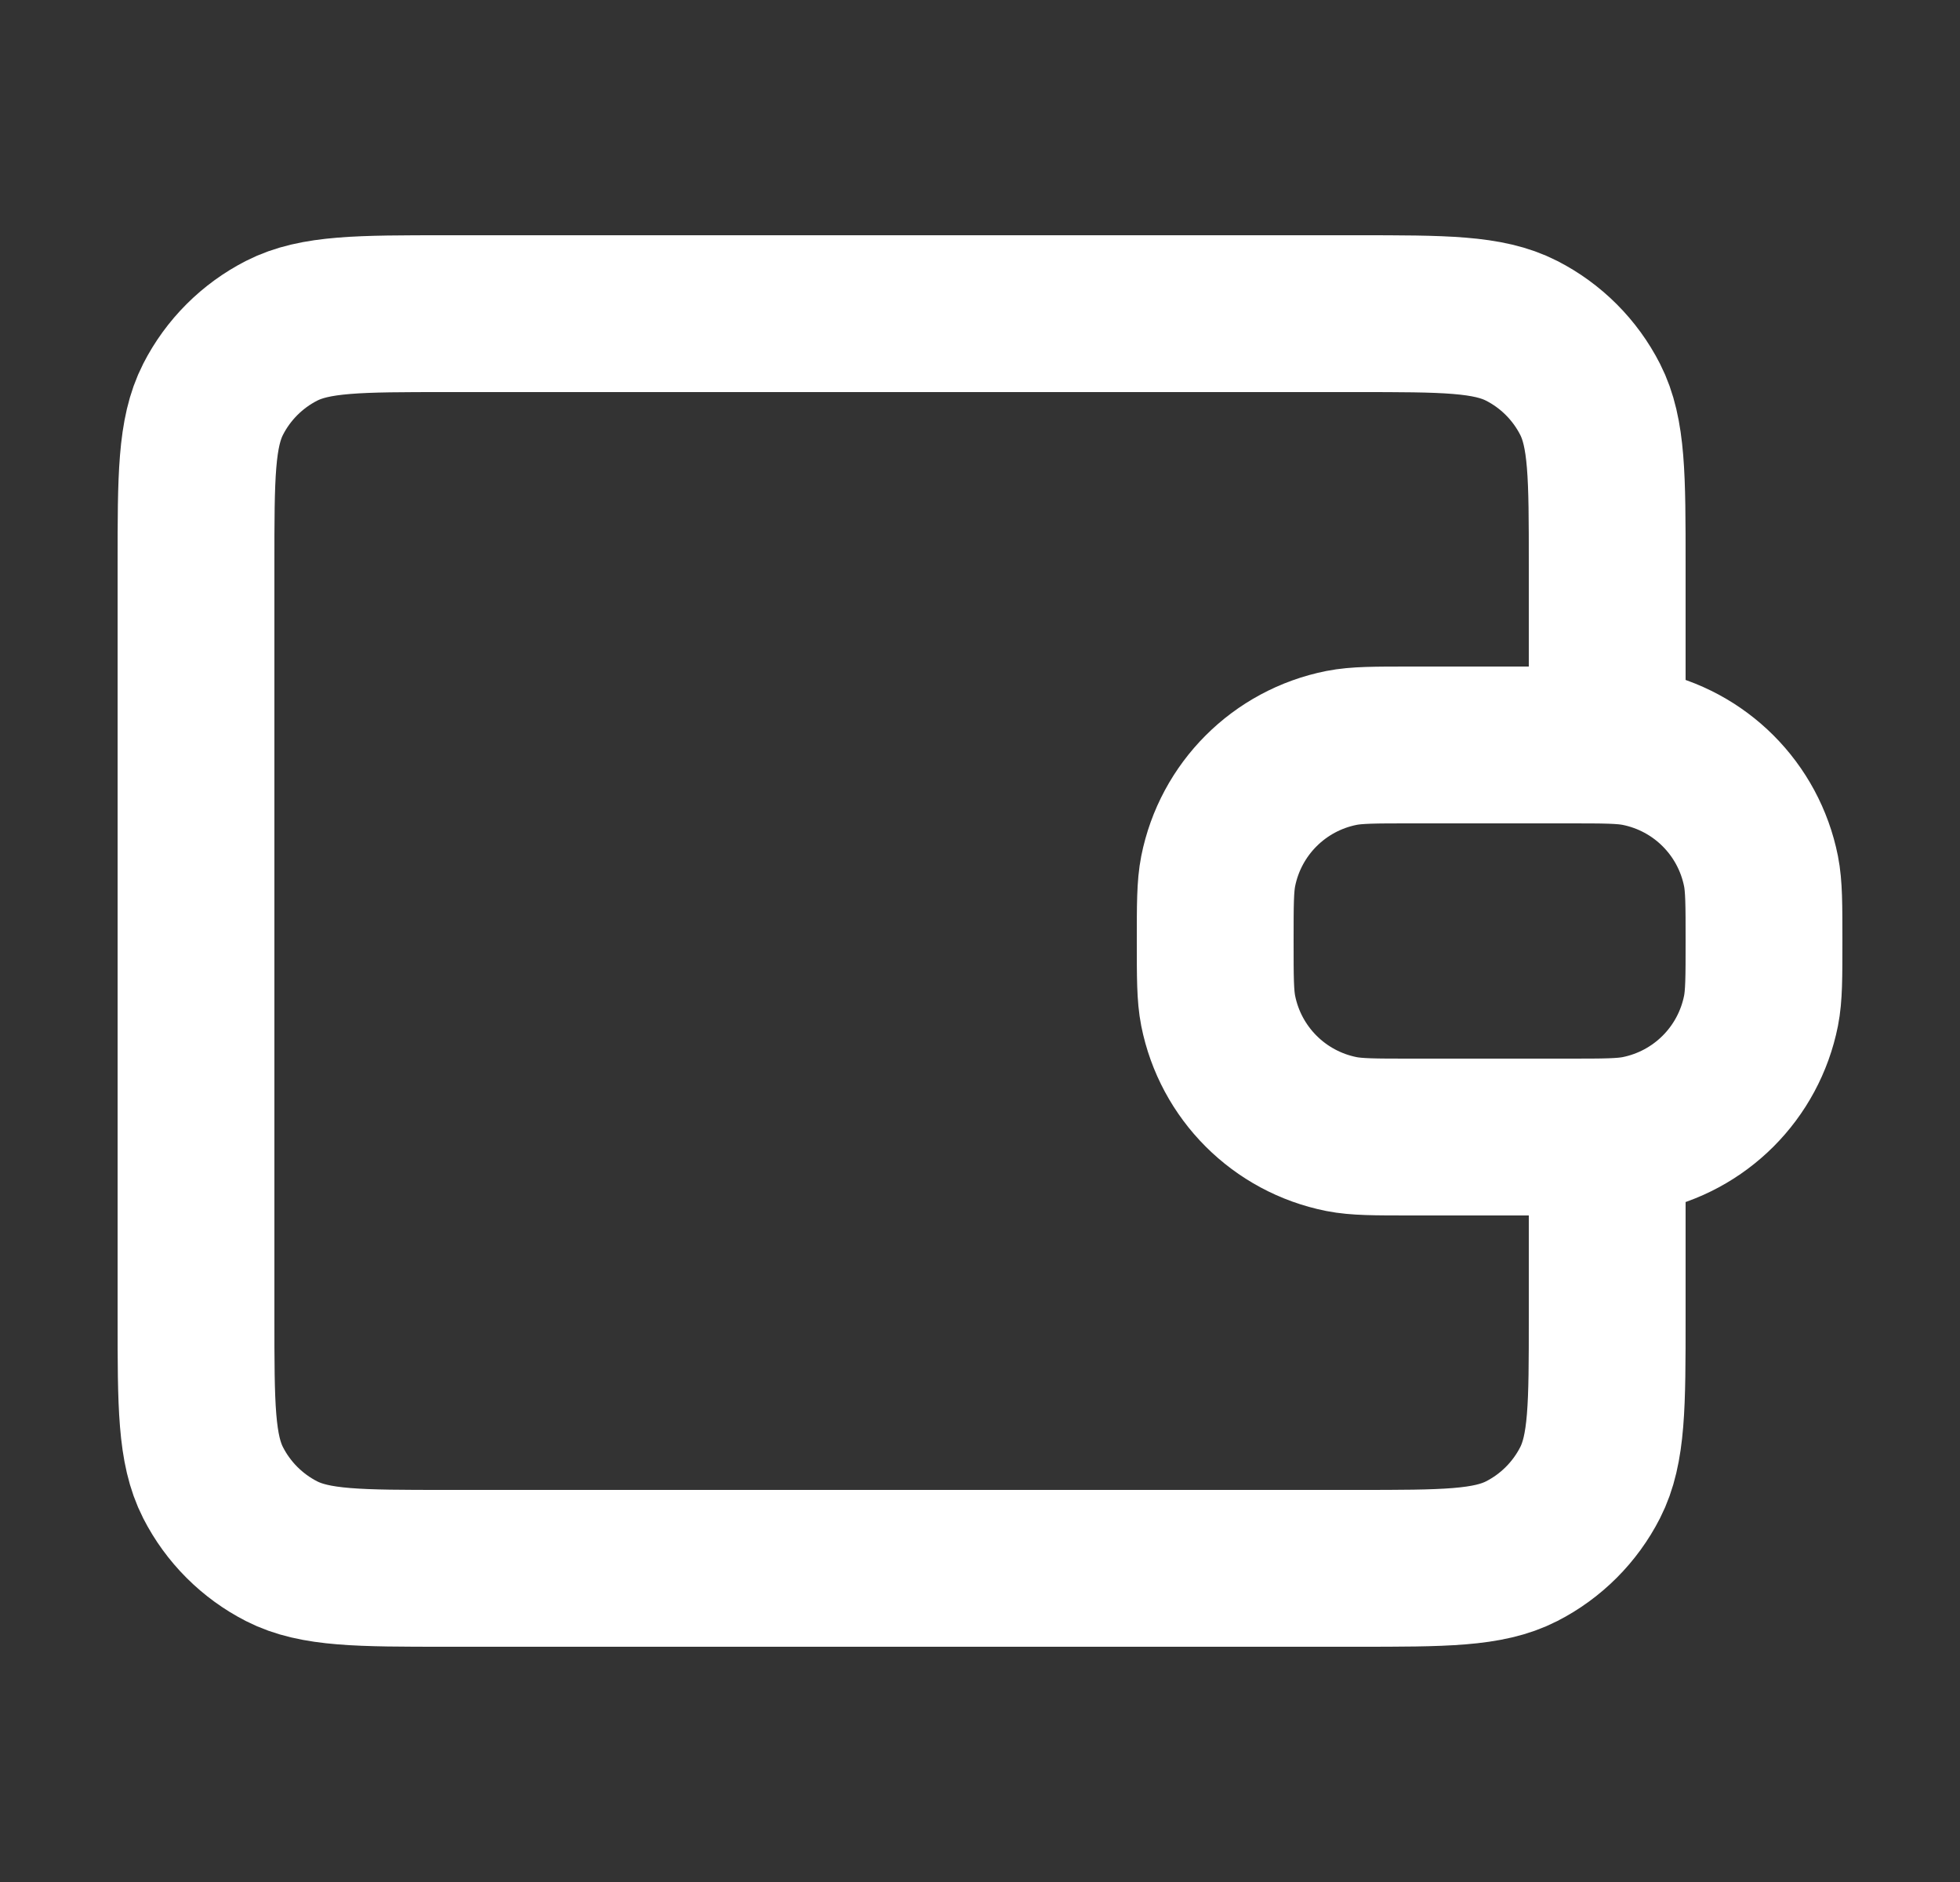 <svg width="25" height="24" viewBox="0 0 25 24" fill="none" xmlns="http://www.w3.org/2000/svg">
<rect x="0" y="0" width="25" height="24" fill="#333333" stroke="none"/>
<path d="M20.5 9.5V7.2C20.5 6.08 20.5 5.52 20.282 5.092C20.09 4.716 19.784 4.41 19.408 4.218C18.98 4 18.42 4 17.3 4H5.7C4.58 4 4.02 4 3.592 4.218C3.216 4.41 2.91 4.716 2.718 5.092C2.5 5.52 2.5 6.08 2.5 7.2V16.8C2.5 17.92 2.5 18.48 2.718 18.908C2.91 19.284 3.216 19.59 3.592 19.782C4.02 20 4.58 20 5.7 20L17.3 20C18.42 20 18.98 20 19.408 19.782C19.784 19.59 20.09 19.284 20.282 18.908C20.5 18.48 20.5 17.92 20.5 16.8V14.5M15.5 12C15.5 11.535 15.5 11.303 15.538 11.11C15.696 10.316 16.316 9.696 17.11 9.538C17.303 9.5 17.535 9.5 18 9.5H20C20.465 9.5 20.697 9.5 20.89 9.538C21.684 9.696 22.304 10.316 22.462 11.11C22.5 11.303 22.5 11.535 22.5 12C22.5 12.465 22.5 12.697 22.462 12.89C22.304 13.684 21.684 14.304 20.89 14.462C20.697 14.5 20.465 14.5 20 14.5H18C17.535 14.5 17.303 14.5 17.11 14.462C16.316 14.304 15.696 13.684 15.538 12.89C15.5 12.697 15.5 12.465 15.5 12Z" stroke="white" stroke-width="2" stroke-linecap="round" stroke-linejoin="round"/>
</svg>
